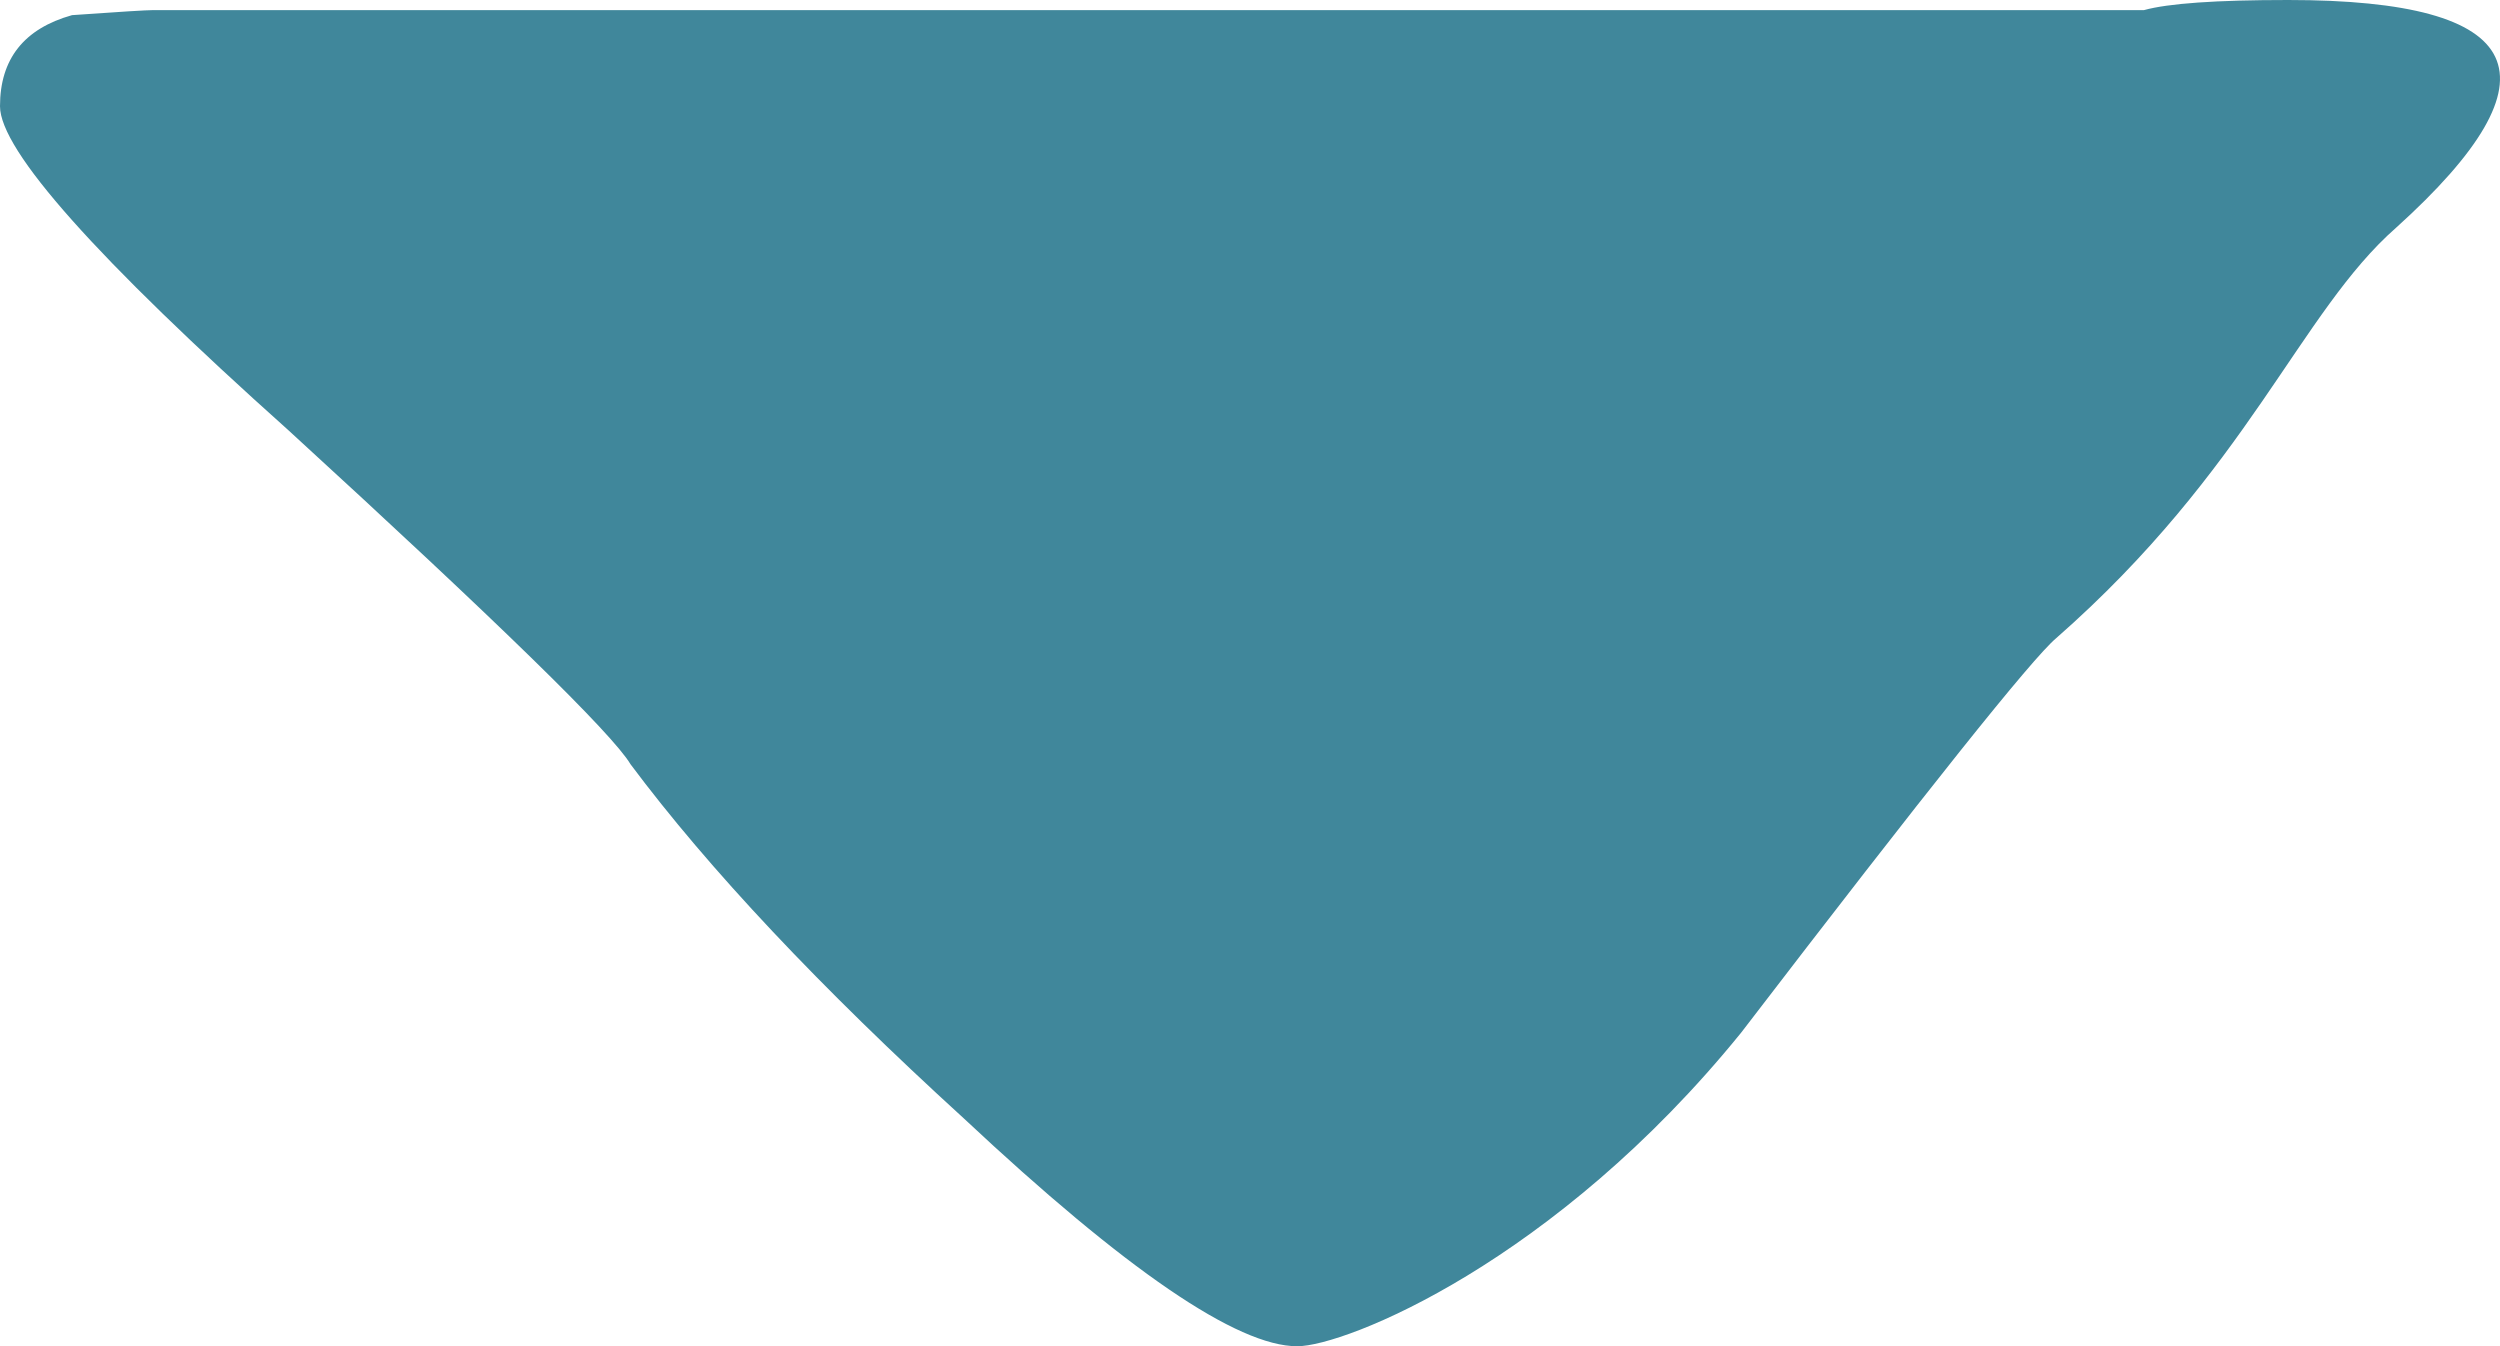 <?xml version="1.0" encoding="utf-8"?>
<!-- Generator: Adobe Illustrator 16.0.3, SVG Export Plug-In . SVG Version: 6.00 Build 0)  -->
<!DOCTYPE svg PUBLIC "-//W3C//DTD SVG 1.1//EN" "http://www.w3.org/Graphics/SVG/1.1/DTD/svg11.dtd">
<svg version="1.1" id="Layer_1" xmlns="http://www.w3.org/2000/svg" xmlns:xlink="http://www.w3.org/1999/xlink" x="0px" y="0px"
	 width="40.288px" height="21.694px" viewBox="0 0 40.288 21.694" enable-background="new 0 0 40.288 21.694" xml:space="preserve">
<path fill-rule="evenodd" clip-rule="evenodd" fill="#40879B" d="M28.057,16.644c-3,3.698-6.379,5.051-7.152,5.051
	c-0.967,0-2.76-1.224-5.371-3.67c-2.325-2.12-4.114-4.024-5.373-5.709c-0.29-0.489-2.129-2.284-5.515-5.384
	C1.547,4.159,0,2.42,0,1.712c0-0.762,0.387-1.25,1.161-1.468c0.774-0.055,1.208-0.081,1.307-0.081h32.083
	C34.938,0.055,35.711,0,36.873,0c3.871,0,4.451,1.223,1.74,3.67c-1.548,1.359-2.379,3.895-5.477,6.614
	C32.748,10.61,31.057,12.73,28.057,16.644z"/>
</svg>
